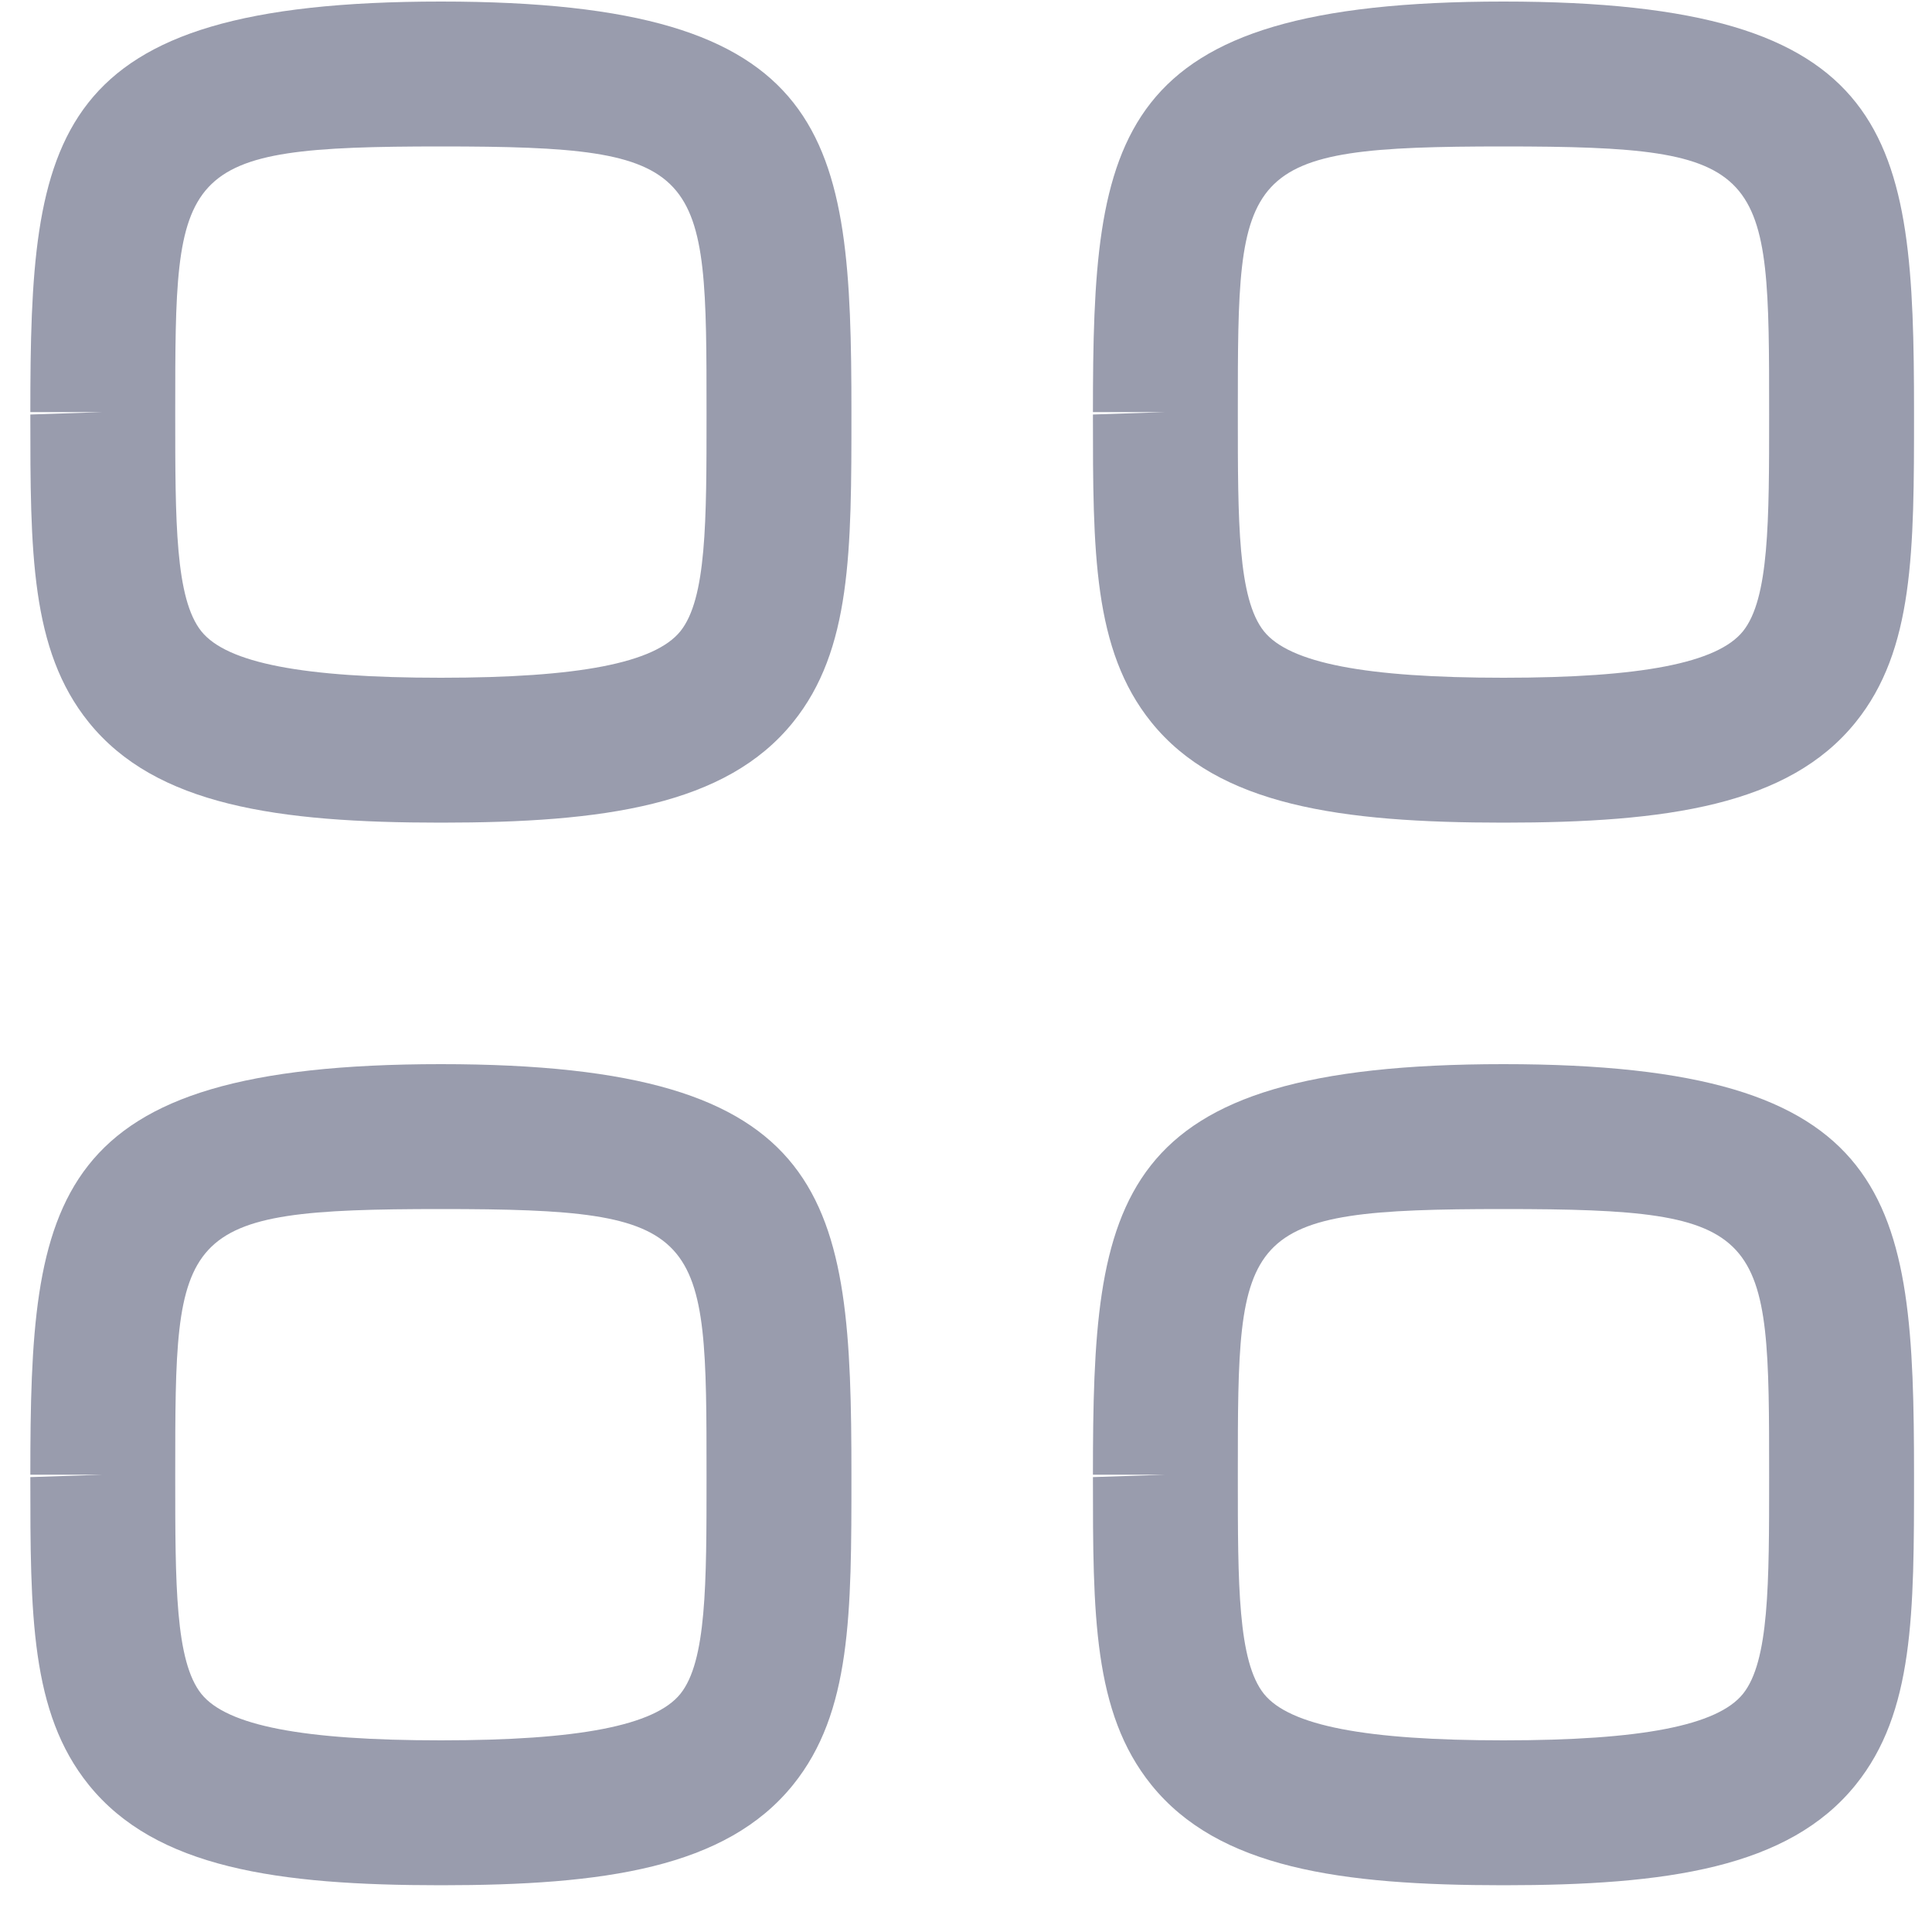 <svg width="20" height="20" viewBox="0 0 20 20" fill="none" xmlns="http://www.w3.org/2000/svg">
<path fill-rule="evenodd" clip-rule="evenodd" d="M4.564 1.516C1.814 1.516 1.814 1.724 1.814 4.266V4.291C1.814 5.398 1.814 6.198 2.085 6.536C2.35 6.864 3.137 7.016 4.564 7.016C5.991 7.016 6.778 6.863 7.043 6.535C7.314 6.198 7.314 5.398 7.314 4.29C7.314 1.724 7.314 1.516 4.564 1.516ZM4.564 8.516C2.878 8.516 1.613 8.339 0.918 7.476C0.314 6.727 0.314 5.705 0.314 4.291L1.064 4.266H0.314C0.314 1.396 0.495 0.016 4.564 0.016C8.633 0.016 8.814 1.396 8.814 4.266C8.814 5.704 8.814 6.727 8.21 7.476C7.515 8.339 6.25 8.516 4.564 8.516Z" fill="#999CAD"/>
<path fill-rule="evenodd" clip-rule="evenodd" d="M15.564 1.516C12.814 1.516 12.814 1.724 12.814 4.266V4.291C12.814 5.398 12.814 6.198 13.085 6.536C13.35 6.864 14.137 7.016 15.564 7.016C16.991 7.016 17.778 6.863 18.043 6.535C18.314 6.198 18.314 5.398 18.314 4.29C18.314 1.724 18.314 1.516 15.564 1.516ZM15.564 8.516C13.878 8.516 12.613 8.339 11.918 7.476C11.314 6.727 11.314 5.705 11.314 4.291L12.064 4.266H11.314C11.314 1.396 11.495 0.016 15.564 0.016C19.633 0.016 19.814 1.396 19.814 4.266C19.814 5.704 19.814 6.727 19.21 7.476C18.515 8.339 17.25 8.516 15.564 8.516Z" fill="#999CAD"/>
<path fill-rule="evenodd" clip-rule="evenodd" d="M4.564 12.516C1.814 12.516 1.814 12.724 1.814 15.266V15.291C1.814 16.398 1.814 17.198 2.085 17.536C2.35 17.864 3.137 18.016 4.564 18.016C5.991 18.016 6.778 17.863 7.043 17.535C7.314 17.198 7.314 16.398 7.314 15.29C7.314 12.724 7.314 12.516 4.564 12.516ZM4.564 19.516C2.878 19.516 1.613 19.339 0.918 18.476C0.314 17.727 0.314 16.705 0.314 15.291L1.064 15.266H0.314C0.314 12.396 0.495 11.016 4.564 11.016C8.633 11.016 8.814 12.396 8.814 15.266C8.814 16.704 8.814 17.727 8.21 18.476C7.515 19.339 6.25 19.516 4.564 19.516Z" fill="#999CAD"/>
<path fill-rule="evenodd" clip-rule="evenodd" d="M15.564 12.516C12.814 12.516 12.814 12.724 12.814 15.266V15.291C12.814 16.398 12.814 17.198 13.085 17.536C13.35 17.864 14.137 18.016 15.564 18.016C16.991 18.016 17.778 17.863 18.043 17.535C18.314 17.198 18.314 16.398 18.314 15.29C18.314 12.724 18.314 12.516 15.564 12.516ZM15.564 19.516C13.878 19.516 12.613 19.339 11.918 18.476C11.314 17.727 11.314 16.705 11.314 15.291L12.064 15.266H11.314C11.314 12.396 11.495 11.016 15.564 11.016C19.633 11.016 19.814 12.396 19.814 15.266C19.814 16.704 19.814 17.727 19.21 18.476C18.515 19.339 17.25 19.516 15.564 19.516Z" fill="#999CAD"/>
</svg>
